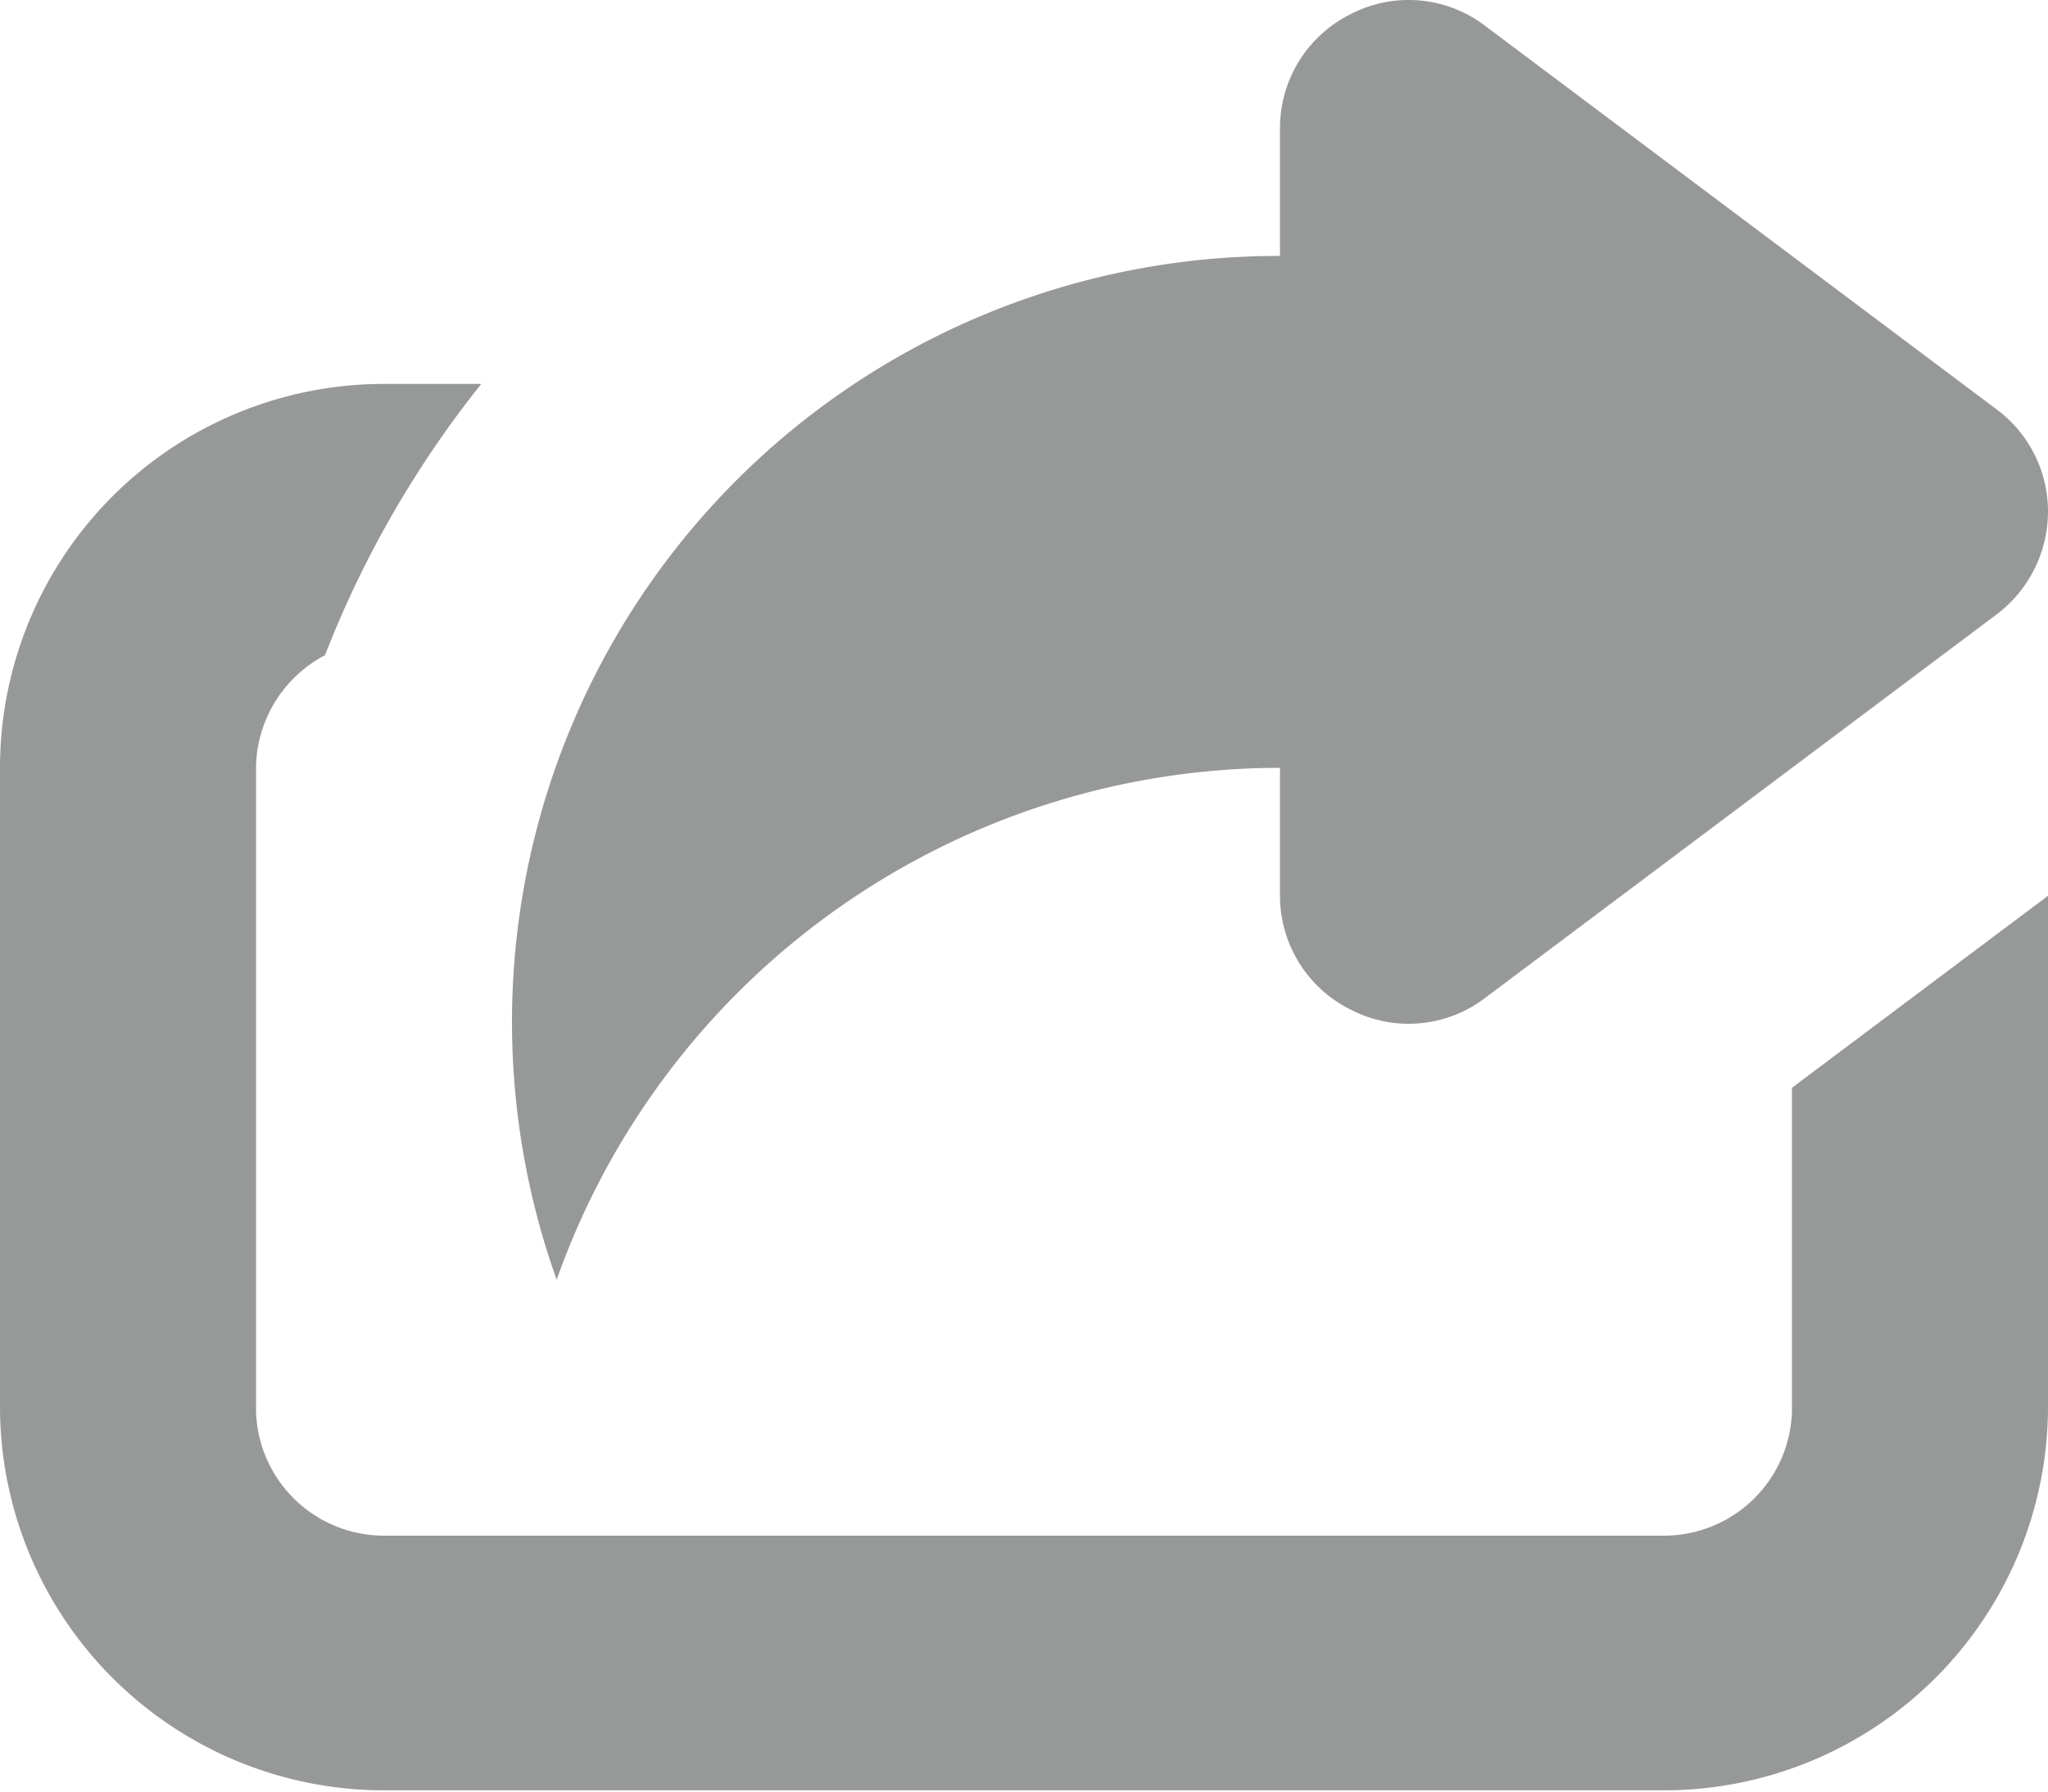 <svg xmlns="http://www.w3.org/2000/svg" width="16" height="14" viewBox="0 0 16 14">
    <defs>
        <style>
            .cls-1 {
            fill: #979898;
            fill-rule: evenodd;
            }
        </style>
    </defs>
    <path id="Options" class="cls-1" d="M505,5482.59v2.5a1,1,0,0,1-1,1H494a1,1,0,0,1-1-1v-5a1.007,1.007,0,0,1,.539-0.88,8.1,8.1,0,0,1,1.221-2.12H494a3,3,0,0,0-3,3v5a3,3,0,0,0,3,2.99h10a3,3,0,0,0,3-2.99v-4Zm1.6-3.7-4,3a0.984,0.984,0,0,1-1.047.09,0.993,0.993,0,0,1-.553-0.89v-1a6,6,0,0,0-5.651,4,5.986,5.986,0,0,1,5.651-8v-1a0.993,0.993,0,0,1,.553-0.89,0.984,0.984,0,0,1,1.047.09l4,3a0.994,0.994,0,0,1,.4.8A1.008,1.008,0,0,1,506.6,5478.89Z" transform="translate(-491 -5474.09)"/>
</svg>
